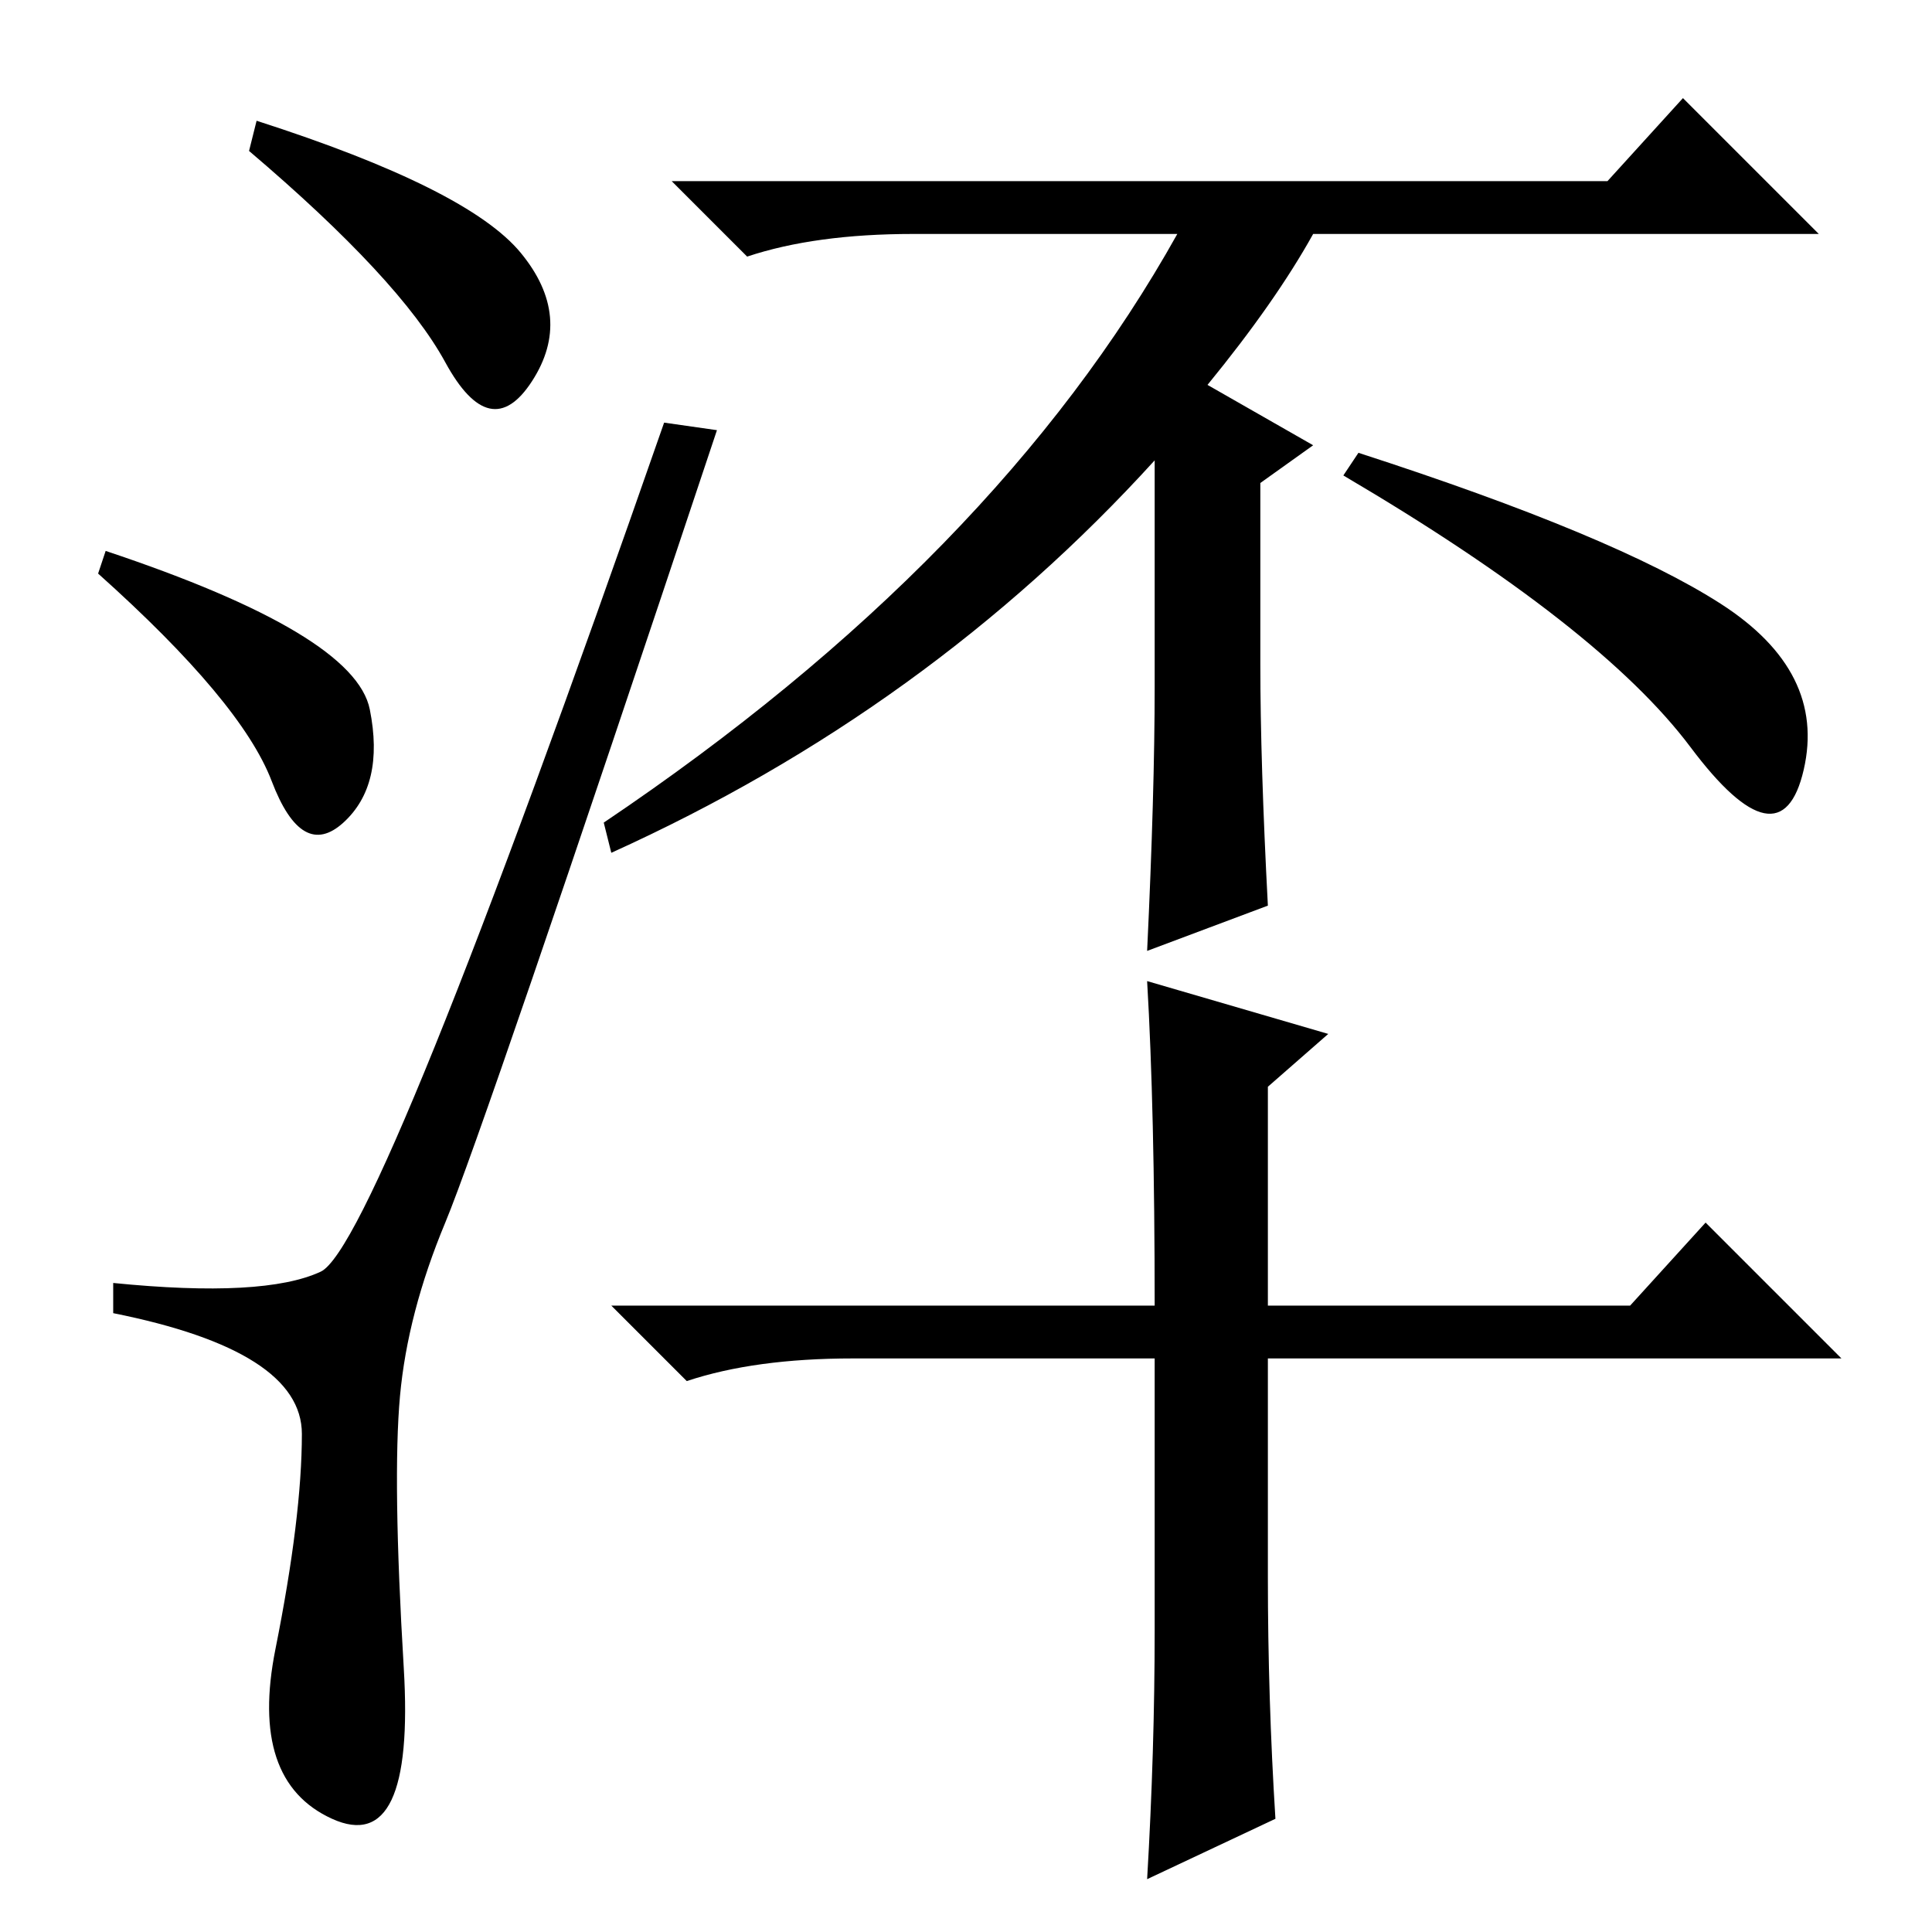 <?xml version="1.0" standalone="no"?>
<!DOCTYPE svg PUBLIC "-//W3C//DTD SVG 1.1//EN" "http://www.w3.org/Graphics/SVG/1.1/DTD/svg11.dtd" >
<svg xmlns="http://www.w3.org/2000/svg" xmlns:xlink="http://www.w3.org/1999/xlink" version="1.1" viewBox="0 -36 256 256">
  <g transform="matrix(1 0 0 -1 0 220)">
   <path fill="currentColor"
d="M69 222.5q7 -8.5 1.5 -17t-11.5 2.5t-26 28l1 4q28 -9 35 -17.5zM14 183q33 -11 35 -21t-3.5 -15t-9.5 5.5t-23 27.5zM42.5 87.5q7.5 3.5 45.5 112.5l7 -1q-31 -93 -36 -105t-6 -23t0.5 -36t-9.5 -20t-7.5 22.5t3.5 28.5t-25 16v4q20 -2 27.5 1.5zM213 232l10 11l18 -18
h-67q-5 -9 -14 -20l14 -8l-7 -5v-24q0 -13 1 -32l-16 -6q1 21 1 35v30q-30 -33 -72 -52l-1 4q52 35 76 78h-35q-13 0 -22 -3l-10 10h124zM180 196q34 -11 48 -20t11 -22t-15 3t-46 36zM152 126l24 -7l-8 -7v-29h48l10 11l18 -18h-76v-29q0 -16 1 -32l-17 -8q1 17 1 33v36
h-40q-13 0 -22 -3l-10 10h72q0 26 -1 43z" />
  </g>

</svg>
